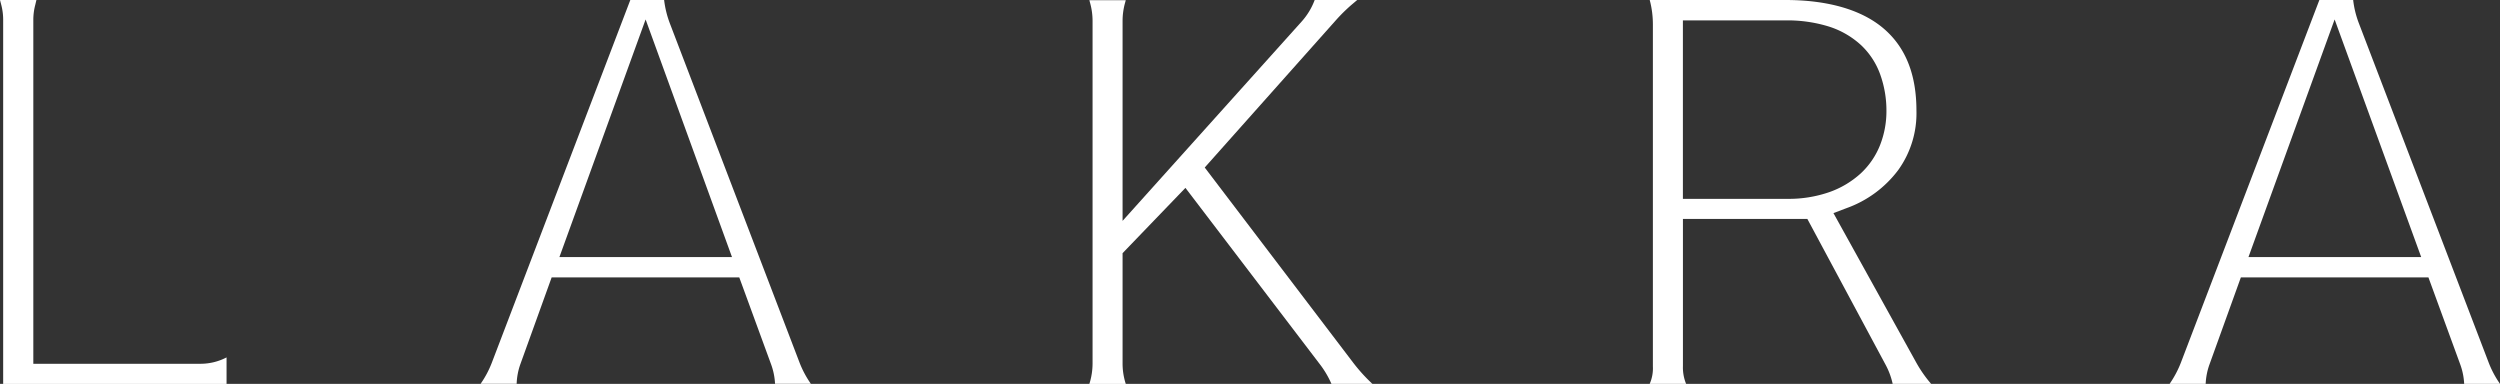 <svg xmlns="http://www.w3.org/2000/svg" viewBox="0 0 686.48 105.4"><rect x="0" y="0" width="686.48" height="105.4" fill="#333333" stroke="none"/><defs><style>.cls-1{fill:#fff;}</style></defs><g id="Layer_2" data-name="Layer 2"><g id="Layer_1-2" data-name="Layer 1"><path class="cls-1" d="M0,0,.35,1.35A16.07,16.07,0,0,1,.87,5.43v100H62.21V98.14h0a15.45,15.45,0,0,1-7.15,1.75H9.15V5.43a16.08,16.08,0,0,1,.53-4.08L10,0Z"/><path class="cls-1" d="M365.65,105.4h11.19a47.11,47.11,0,0,1-5.41-6L330.81,46l36-40.43a47.18,47.18,0,0,1,4.33-4.27L372.68,0H361a18.51,18.51,0,0,1-3.57,5.91L308.25,60.65V5.73A18.77,18.77,0,0,1,308.87,1l.26-.95h-10l.25.94a18.53,18.53,0,0,1,.63,4.79v94a18.62,18.62,0,0,1-.88,5.64h10a18.31,18.31,0,0,1-.88-5.64V69.52l17.26-17.93,37.09,48.66a25.69,25.69,0,0,1,3,5.15Z"/><path class="cls-1" d="M519.7,105.4h10.57a34.74,34.74,0,0,1-4.17-6L503.45,58.52,507,57.17a30.61,30.61,0,0,0,14.24-10.48,26.69,26.69,0,0,0,5-16.29c0-10-3-17.43-9-22.56S502,0,490.23,0H453a26.17,26.17,0,0,1,.87,6.71v93.93a10.51,10.51,0,0,1-.88,4.76h10a11.83,11.83,0,0,1-.87-4.88V60.11h34.16l21.49,40.05a20,20,0,0,1,1.94,5.24ZM462.11,54.6v-49h28.12a38.44,38.44,0,0,1,12,1.7,23.53,23.53,0,0,1,8.83,5.12,20.55,20.55,0,0,1,5.25,8.08A29.3,29.3,0,0,1,518,30.4a25.43,25.43,0,0,1-1.73,9.39,21.29,21.29,0,0,1-5.31,7.81,25.28,25.28,0,0,1-8.6,5.14A33.86,33.86,0,0,1,490.7,54.6Z"/><path class="cls-1" d="M666.83,76.18l8.73,23.88a18.06,18.06,0,0,1,1.08,5.34h9.84a27.07,27.07,0,0,1-3.13-5.89L647.73,6.4A26.17,26.17,0,0,1,646.16,0h-9.28l-38,99.51a27.92,27.92,0,0,1-3.12,5.89h9.9a18,18,0,0,1,1.05-5.34l8.61-23.88ZM641.07,5.34l23.77,65.25H617.41Z"/><path class="cls-1" d="M203,76.18l8.75,23.9a18.1,18.1,0,0,1,1.07,5.3v0h9.83a27.5,27.5,0,0,1-3.13-5.89L183.93,6.4A27.11,27.11,0,0,1,182.36,0h-9.28l-38,99.52a27,27,0,0,1-3.11,5.87h9.9a17.71,17.71,0,0,1,1-5.34l8.61-23.88ZM177.28,5.34,201,70.59H153.61Z"/></g></g></svg>